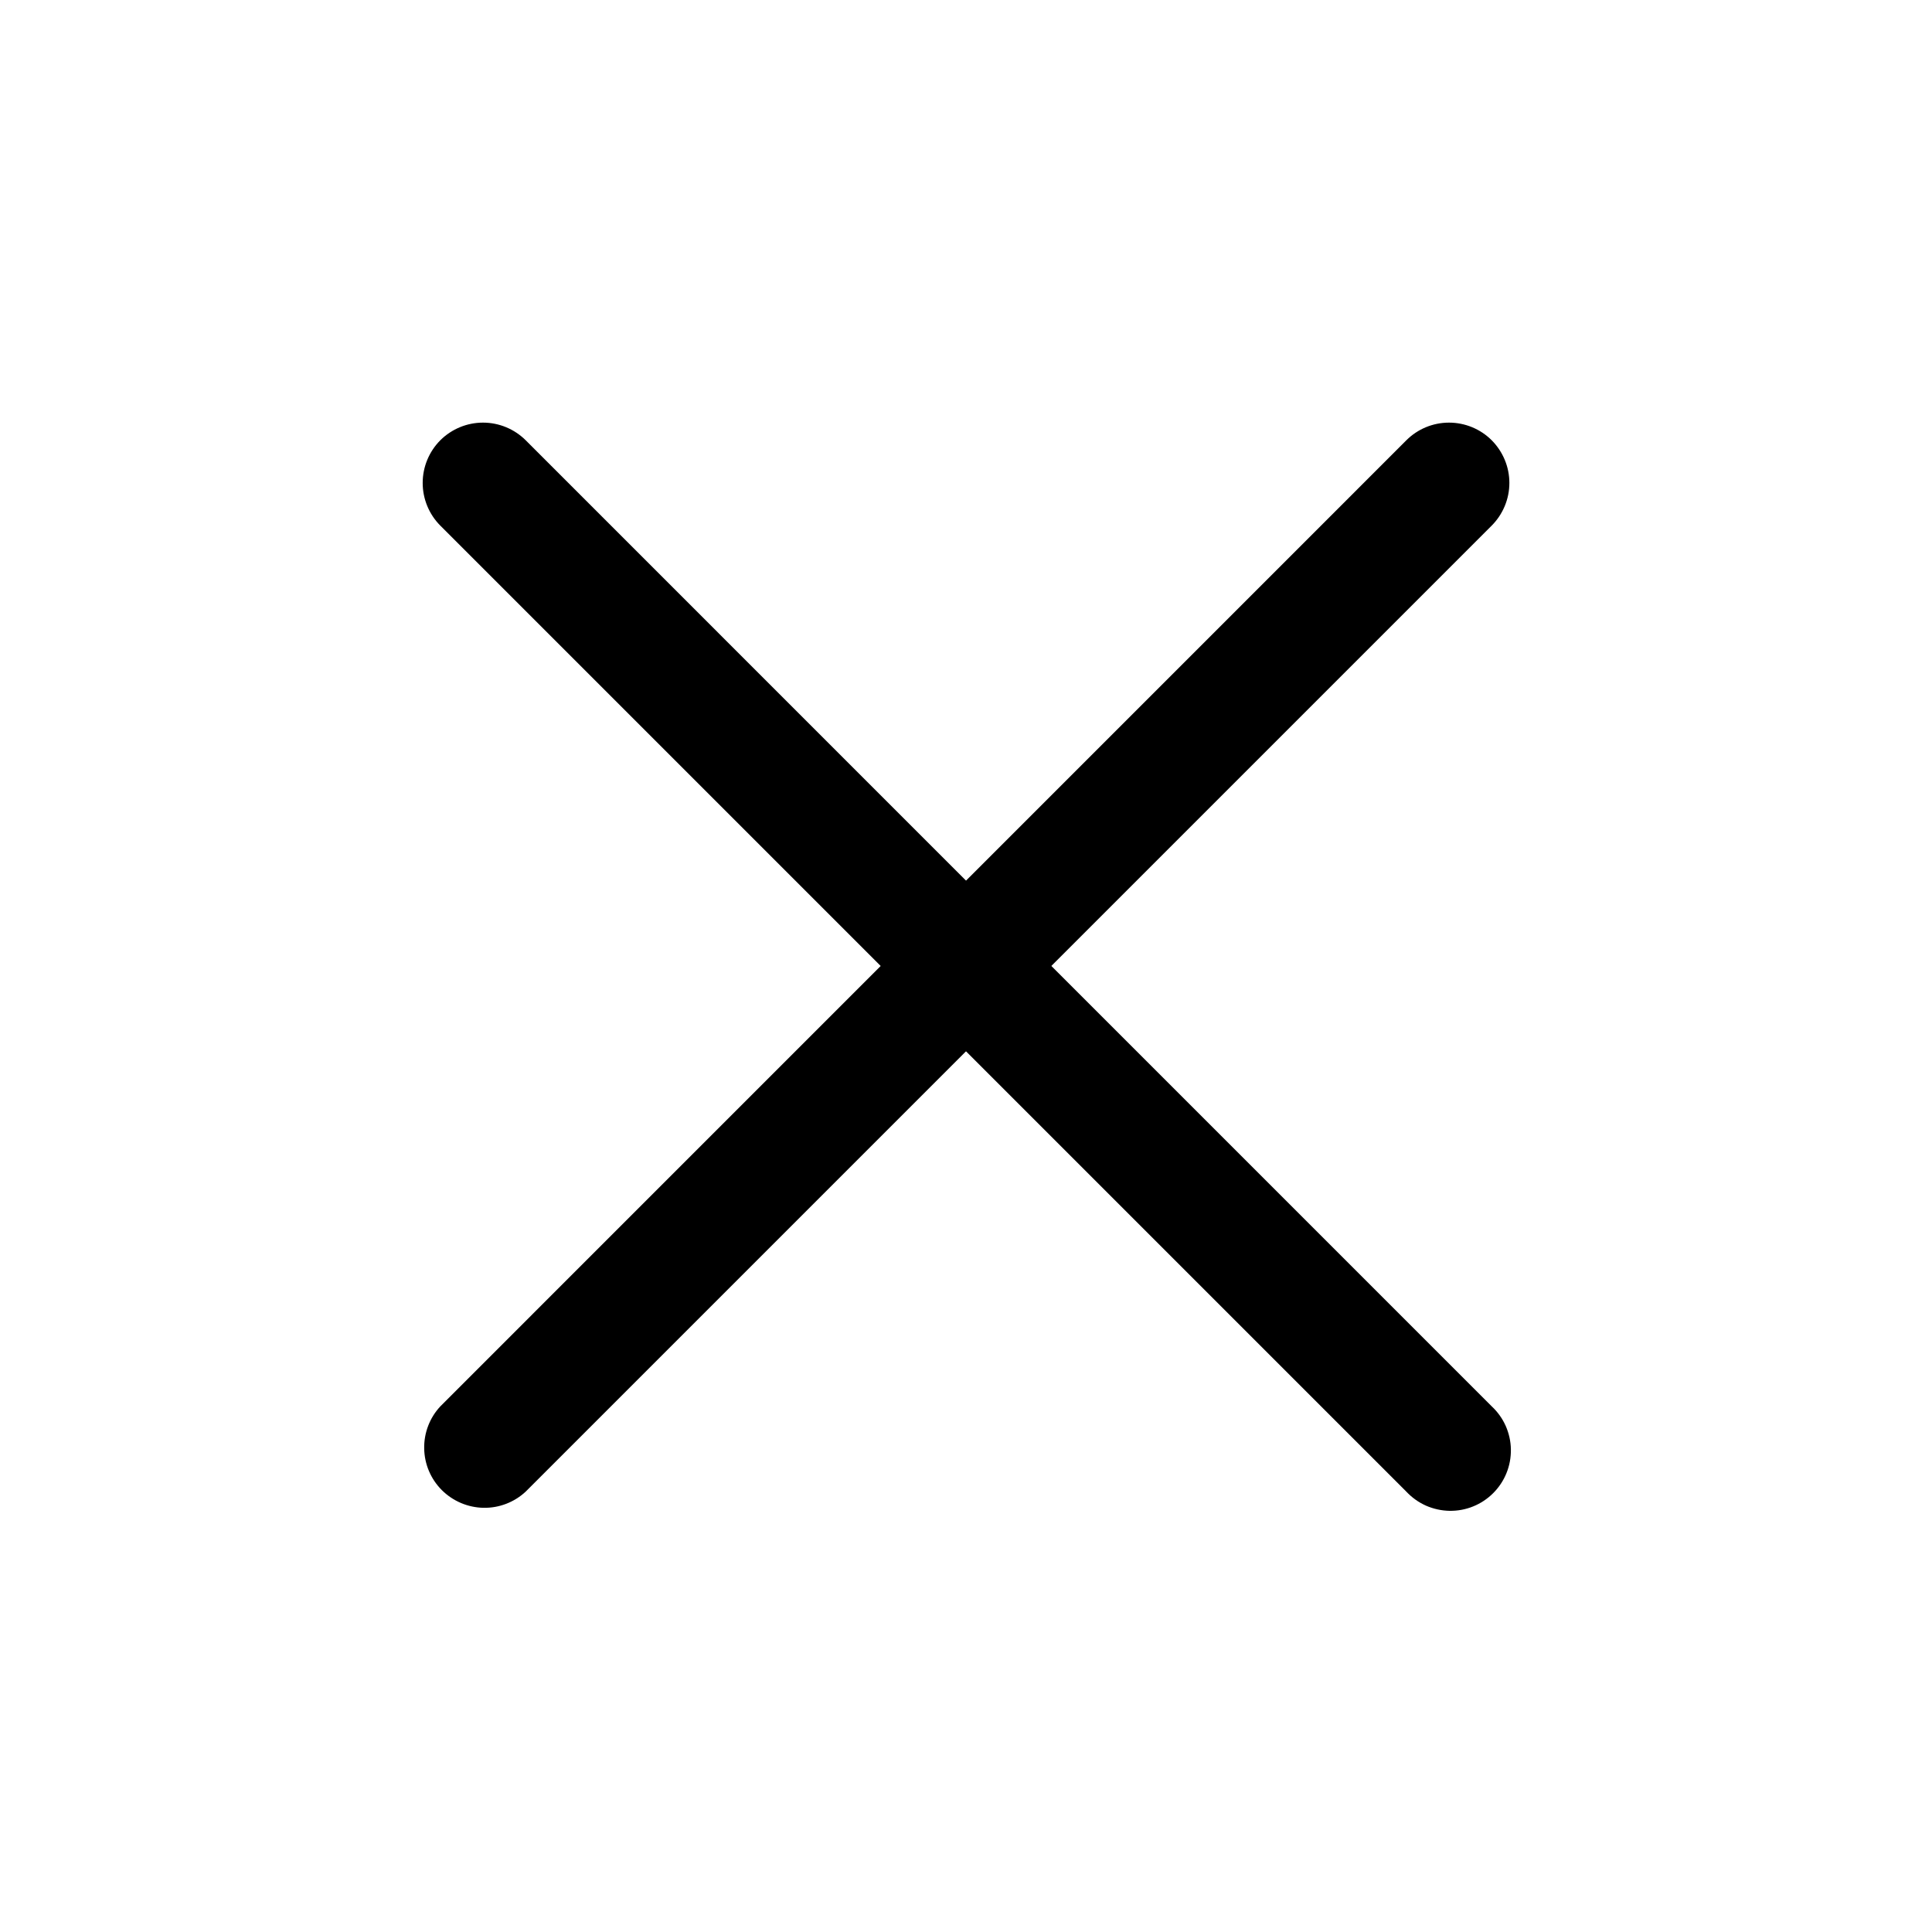 <svg width="32" height="32" viewBox="0 0 32 32" fill="none" xmlns="http://www.w3.org/2000/svg">
<path fill-rule="evenodd" clip-rule="evenodd" d="M7.293 7.292C7.481 7.105 7.735 7 8 7C8.265 7 8.519 7.105 8.707 7.292L24.707 23.293C24.805 23.384 24.884 23.494 24.939 23.617C24.993 23.74 25.023 23.872 25.025 24.006C25.027 24.141 25.003 24.274 24.952 24.399C24.902 24.523 24.827 24.636 24.732 24.731C24.637 24.826 24.524 24.901 24.4 24.951C24.275 25.002 24.142 25.026 24.007 25.024C23.873 25.021 23.741 24.992 23.618 24.938C23.495 24.883 23.385 24.804 23.293 24.706L7.293 8.706C7.106 8.518 7.001 8.264 7.001 7.999C7.001 7.734 7.106 7.48 7.293 7.292Z" fill="black"/>
<path fill-rule="evenodd" clip-rule="evenodd" d="M24.707 7.292C24.894 7.48 25 7.734 25 7.999C25 8.264 24.894 8.518 24.707 8.706L8.707 24.706C8.518 24.882 8.267 24.979 8.008 24.974C7.749 24.969 7.502 24.864 7.318 24.681C7.135 24.498 7.03 24.251 7.026 23.992C7.021 23.733 7.117 23.482 7.294 23.293L23.294 7.292C23.481 7.105 23.735 7 24 7C24.265 7 24.52 7.105 24.707 7.292Z" fill="black"/>
</svg>
